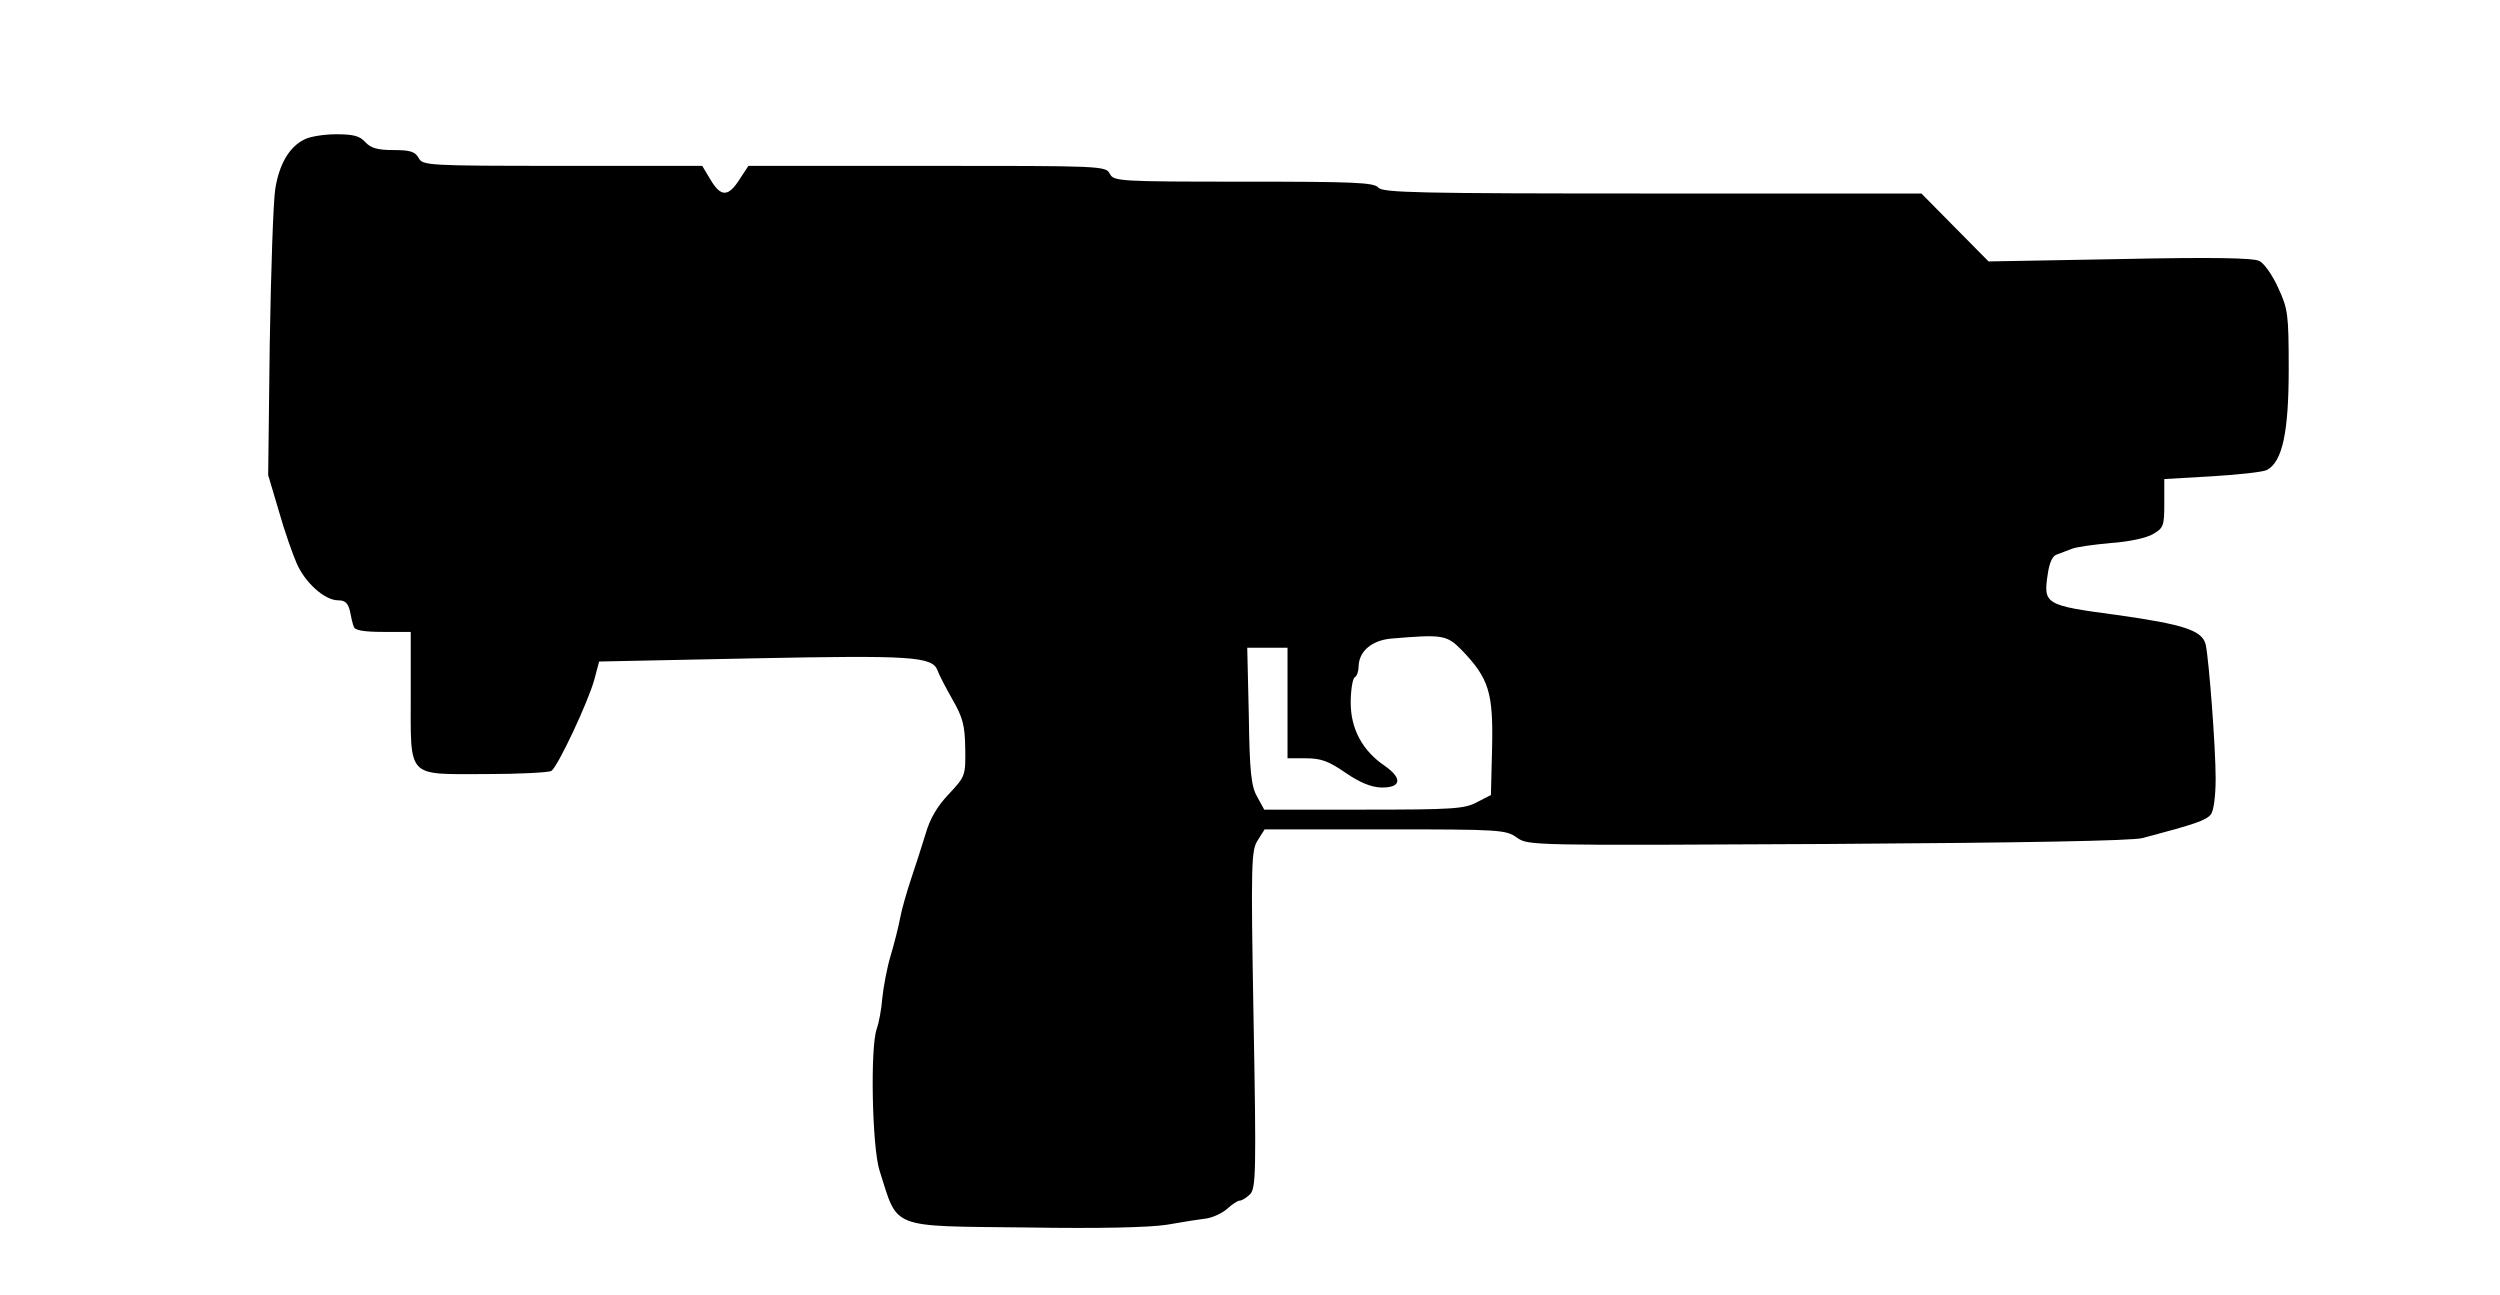 <?xml version="1.0" standalone="no"?>
<!DOCTYPE svg PUBLIC "-//W3C//DTD SVG 20010904//EN"
 "http://www.w3.org/TR/2001/REC-SVG-20010904/DTD/svg10.dtd">
<svg version="1.0" xmlns="http://www.w3.org/2000/svg"
 width="633pt" height="328pt" viewBox="0 0 633 328"
 preserveAspectRatio="xMidYMid meet">

<g transform="translate(0,328) scale(0.1,-0.1)"
fill="#000000" stroke="none">
<path d="M771 2927 c-39 -19 -64 -63 -74 -125 -5 -31 -11 -207 -14 -391 l-4
-334 27 -91 c14 -50 35 -109 45 -132 21 -49 71 -94 105 -94 18 0 25 -7 30 -27
3 -16 7 -34 10 -40 2 -9 26 -13 74 -13 l70 0 0 -158 c0 -215 -12 -202 188
-202 86 0 162 4 168 8 16 10 94 176 109 232 l12 45 389 8 c403 8 455 5 468
-31 3 -9 20 -42 37 -72 27 -47 32 -66 33 -125 1 -69 0 -71 -41 -115 -29 -30
-48 -62 -59 -100 -9 -30 -26 -82 -37 -115 -11 -33 -24 -78 -28 -100 -4 -22
-15 -65 -24 -95 -9 -30 -18 -78 -21 -107 -2 -28 -9 -64 -14 -78 -17 -45 -12
-300 7 -359 48 -150 22 -140 373 -144 185 -3 310 0 355 7 39 7 84 14 101 16
17 3 40 14 52 25 12 11 26 20 31 20 5 0 17 7 26 16 15 15 16 56 9 443 -7 398
-6 429 11 454 l17 27 305 0 c292 0 306 -1 334 -21 28 -20 34 -20 786 -16 495
3 772 8 798 15 136 36 161 45 173 60 7 9 12 46 12 91 0 80 -17 300 -25 338 -8
37 -56 52 -226 76 -181 24 -186 27 -174 104 4 28 12 46 23 49 9 3 26 10 37 14
11 5 56 11 99 15 46 3 92 13 108 23 26 15 28 21 28 78 l0 61 121 7 c67 4 130
11 139 16 39 21 55 95 55 255 0 141 -2 153 -27 207 -14 31 -35 61 -47 67 -14
8 -118 10 -353 5 l-333 -6 -85 86 -85 86 -681 0 c-594 0 -683 2 -694 15 -11
13 -61 15 -341 15 -318 0 -329 1 -339 20 -10 20 -21 20 -463 20 l-452 0 -23
-35 c-28 -44 -47 -44 -73 0 l-21 35 -354 0 c-343 0 -354 1 -364 20 -9 16 -21
20 -64 20 -40 0 -57 5 -71 20 -14 16 -31 20 -74 20 -31 0 -67 -6 -80 -13z
m2931 -1294 c68 -71 79 -107 76 -245 l-3 -121 -35 -18 c-31 -17 -60 -19 -287
-19 l-252 0 -18 33 c-15 26 -19 63 -21 205 l-4 172 51 0 51 0 0 -140 0 -140
47 0 c37 0 57 -7 99 -36 36 -25 65 -37 91 -38 51 -1 55 23 9 55 -56 38 -86 93
-86 160 0 32 5 61 10 64 6 3 10 16 10 28 1 38 33 65 81 70 132 11 142 10 181
-30z"/>
</g>
</svg>
